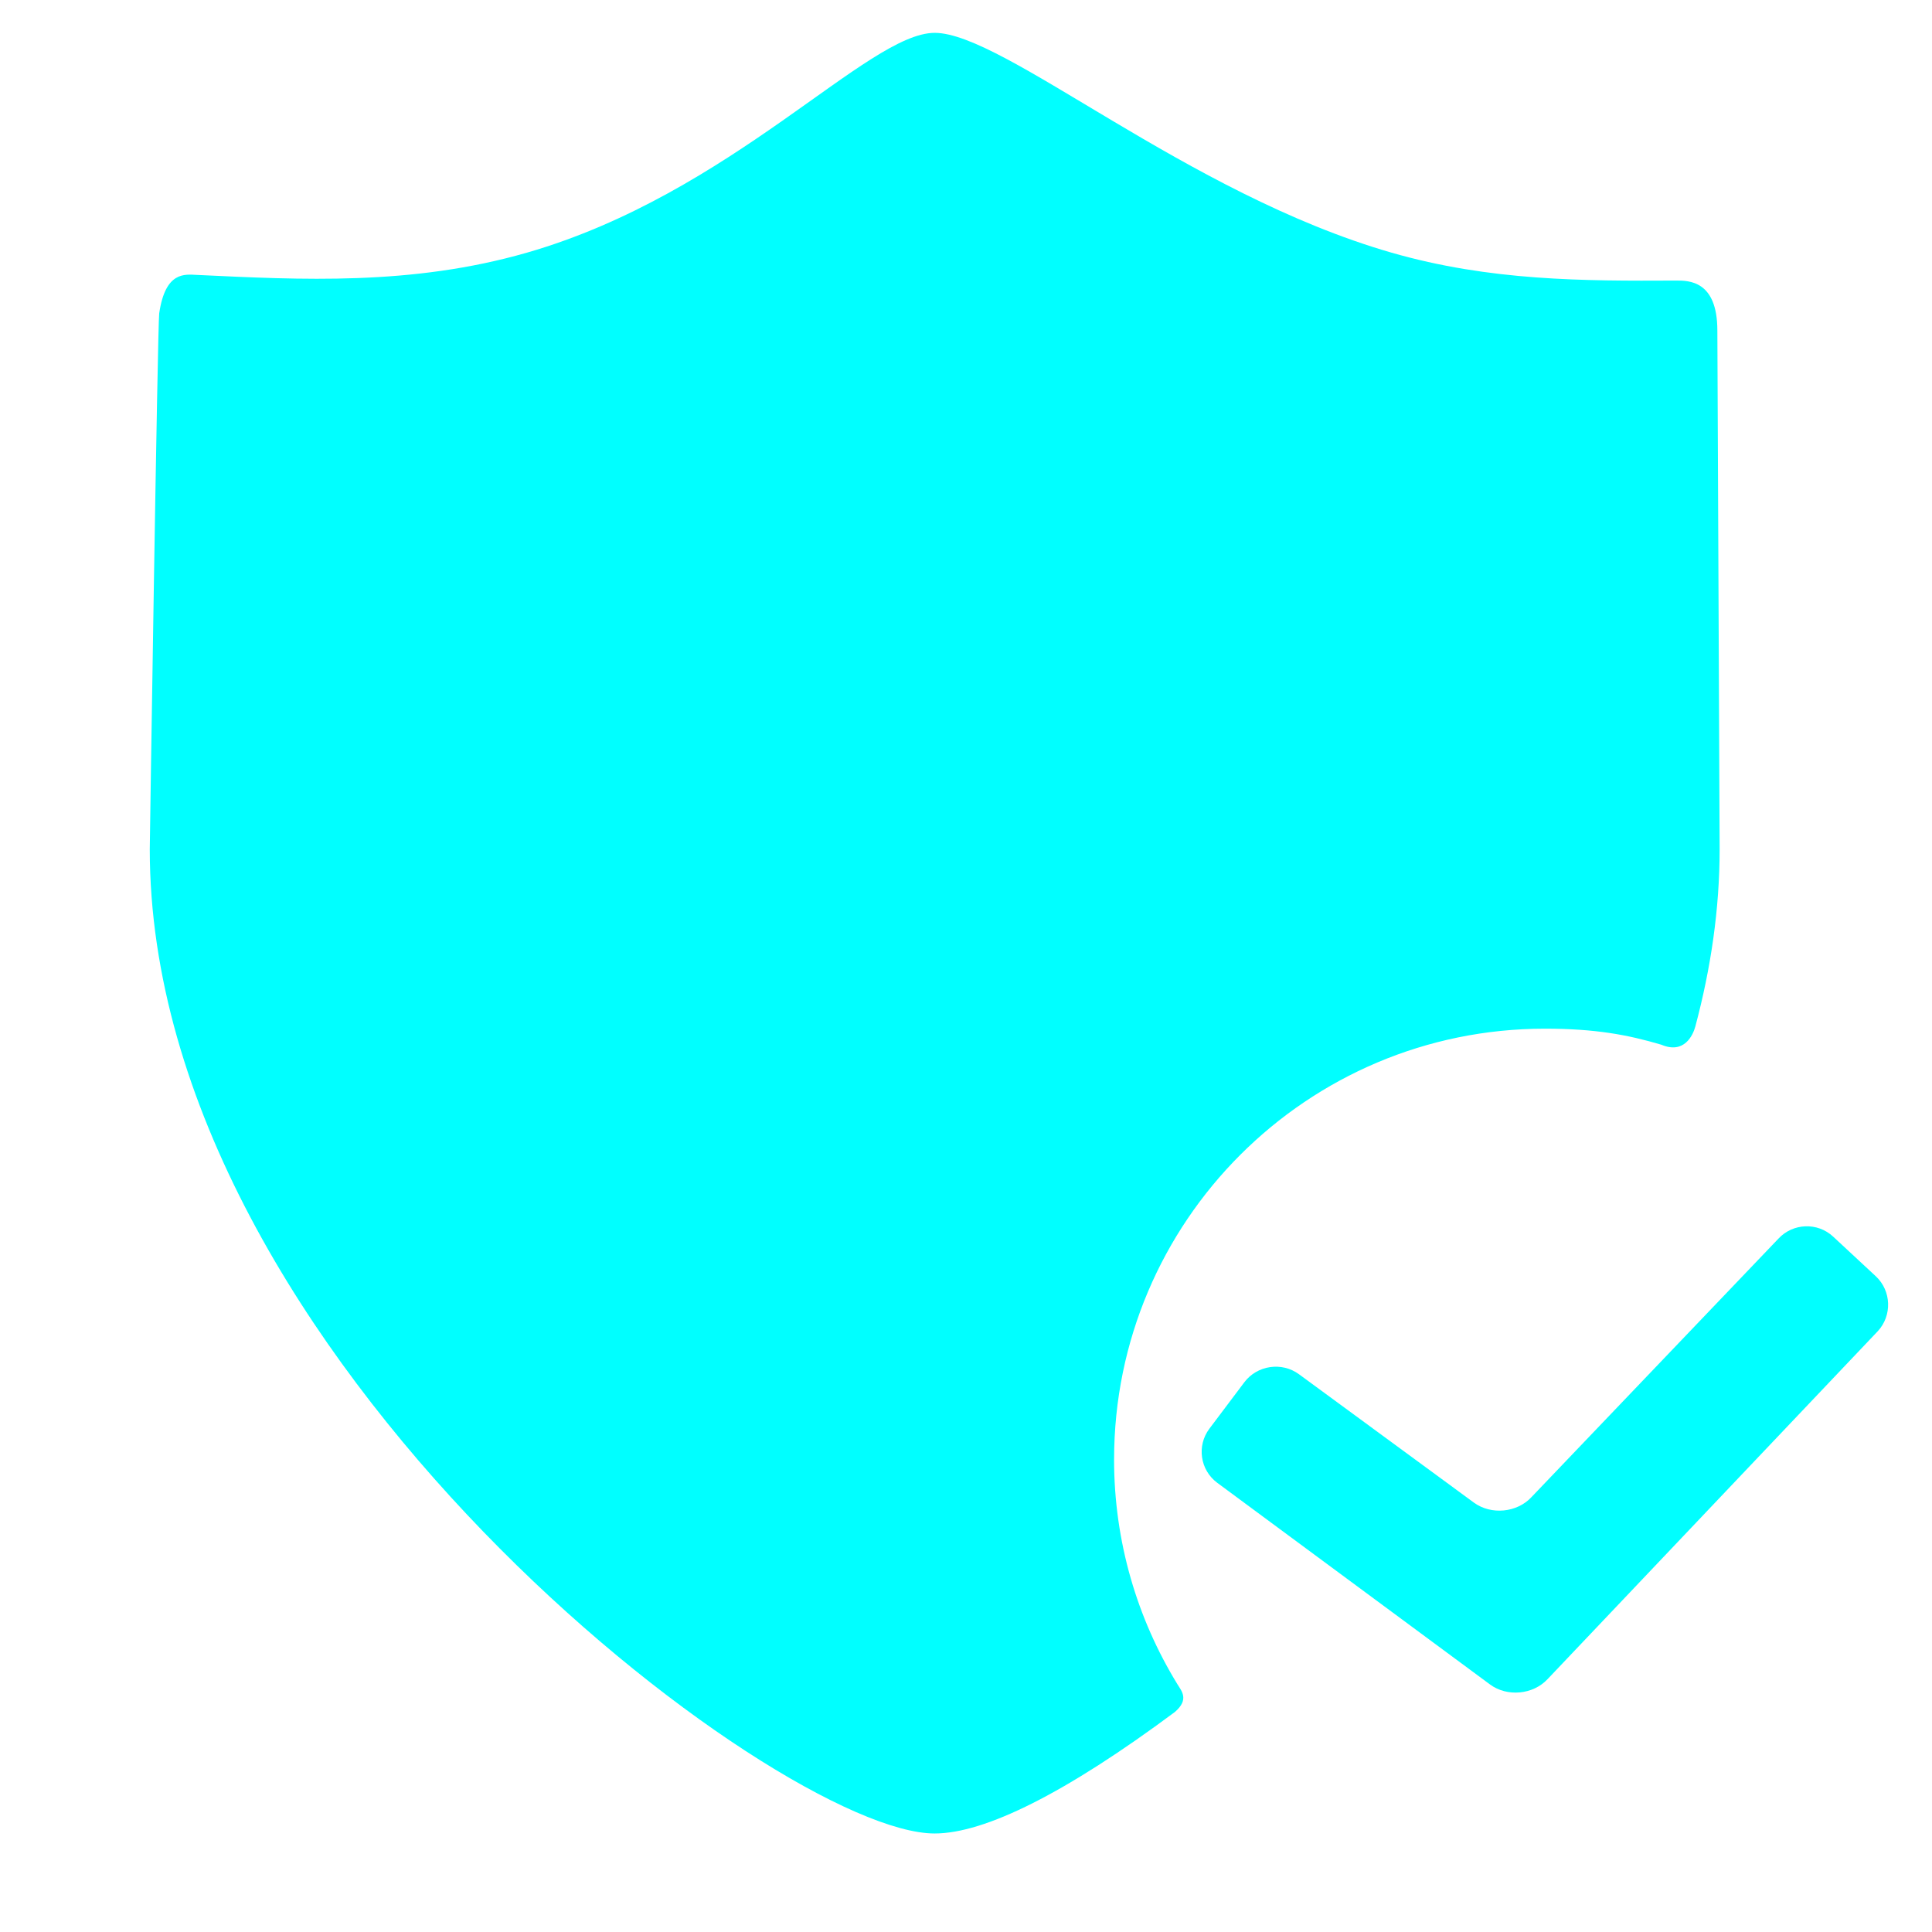 <?xml version="1.0" encoding="UTF-8" standalone="no"?>
<svg
   xmlns:dc="http://purl.org/dc/elements/1.1/"
   xmlns:cc="http://creativecommons.org/ns#"
   xmlns:rdf="http://www.w3.org/1999/02/22-rdf-syntax-ns#"
   xmlns:svg="http://www.w3.org/2000/svg"
   xmlns="http://www.w3.org/2000/svg"
   xmlns:sodipodi="http://sodipodi.sourceforge.net/DTD/sodipodi-0.dtd"
   xmlns:inkscape="http://www.inkscape.org/namespaces/inkscape"
   version="1.1"
   id="svg2"
   xml:space="preserve"
   width="16"
   height="16"
   viewBox="0 0 16 16"
   sodipodi:docname="scanning.eps"><defs
     id="defs6" /><sodipodi:namedview
     pagecolor="#ffffff"
     bordercolor="#666666"
     borderopacity="1"
     objecttolerance="10"
     gridtolerance="10"
     guidetolerance="10"
     inkscape:pageopacity="0"
     inkscape:pageshadow="2"
     inkscape:window-width="640"
     inkscape:window-height="480"
     id="namedview4" /><g
     id="g10"
     inkscape:groupmode="layer"
     inkscape:label="ink_ext_XXXXXX"
     transform="matrix(1.333,0,0,-1.333,0,16)"><g
       id="g12"
       transform="scale(0.1)"><path
         d="m 69.215,29.359 c 0,14.777 11.984,26.762 26.762,26.762 3.113,0 5.125,-0.371 7.238,-0.996 1.422,-0.602 1.965,0.586 2.113,1.137 0.965,3.613 1.508,7.297 1.508,11.008 0,0.246 -0.141,31.836 -0.141,32.223 0,3.117 -1.781,3.11 -2.582,3.106 -5.718,-0.028 -11.547,-0.028 -17.675,1.738 -12.738,3.672 -24.062,13.652 -28.367,13.652 -4.172,0 -12.582,-9.98 -25.32,-13.652 -7.184,-2.07 -14.07,-1.688 -20.512,-1.387 -0.758,0.035 -1.965,0.235 -2.348,-2.39 C 9.793,99.898 9.305,67.625 9.305,67.269 9.305,35.738 48.309,6.121 58.066,6.121 c 3.125,0 8.156,2.512 14.93,7.551 0.898,0.777 0.414,1.297 0.148,1.73 -2.488,4.062 -3.93,8.84 -3.93,13.957 z M 96.148,15.711 c -0.902,-0.969 -2.512,-1.121 -3.578,-0.332 L 75.621,27.91 c -1.062,0.789 -1.281,2.297 -0.488,3.355 l 2.176,2.891 c 0.797,1.055 2.324,1.281 3.394,0.496 l 10.867,-7.976 c 1.07,-0.781 2.68,-0.629 3.578,0.344 l 15.34,16.055 c 0.903,0.973 2.434,1.031 3.403,0.125 l 2.648,-2.461 c 0.969,-0.902 1.024,-2.438 0.125,-3.41 L 96.148,15.711"
         style="fill:#00ffff;fill-opacity:1;fill-rule:evenodd;stroke:none"
         id="path14" /></g></g></svg>
